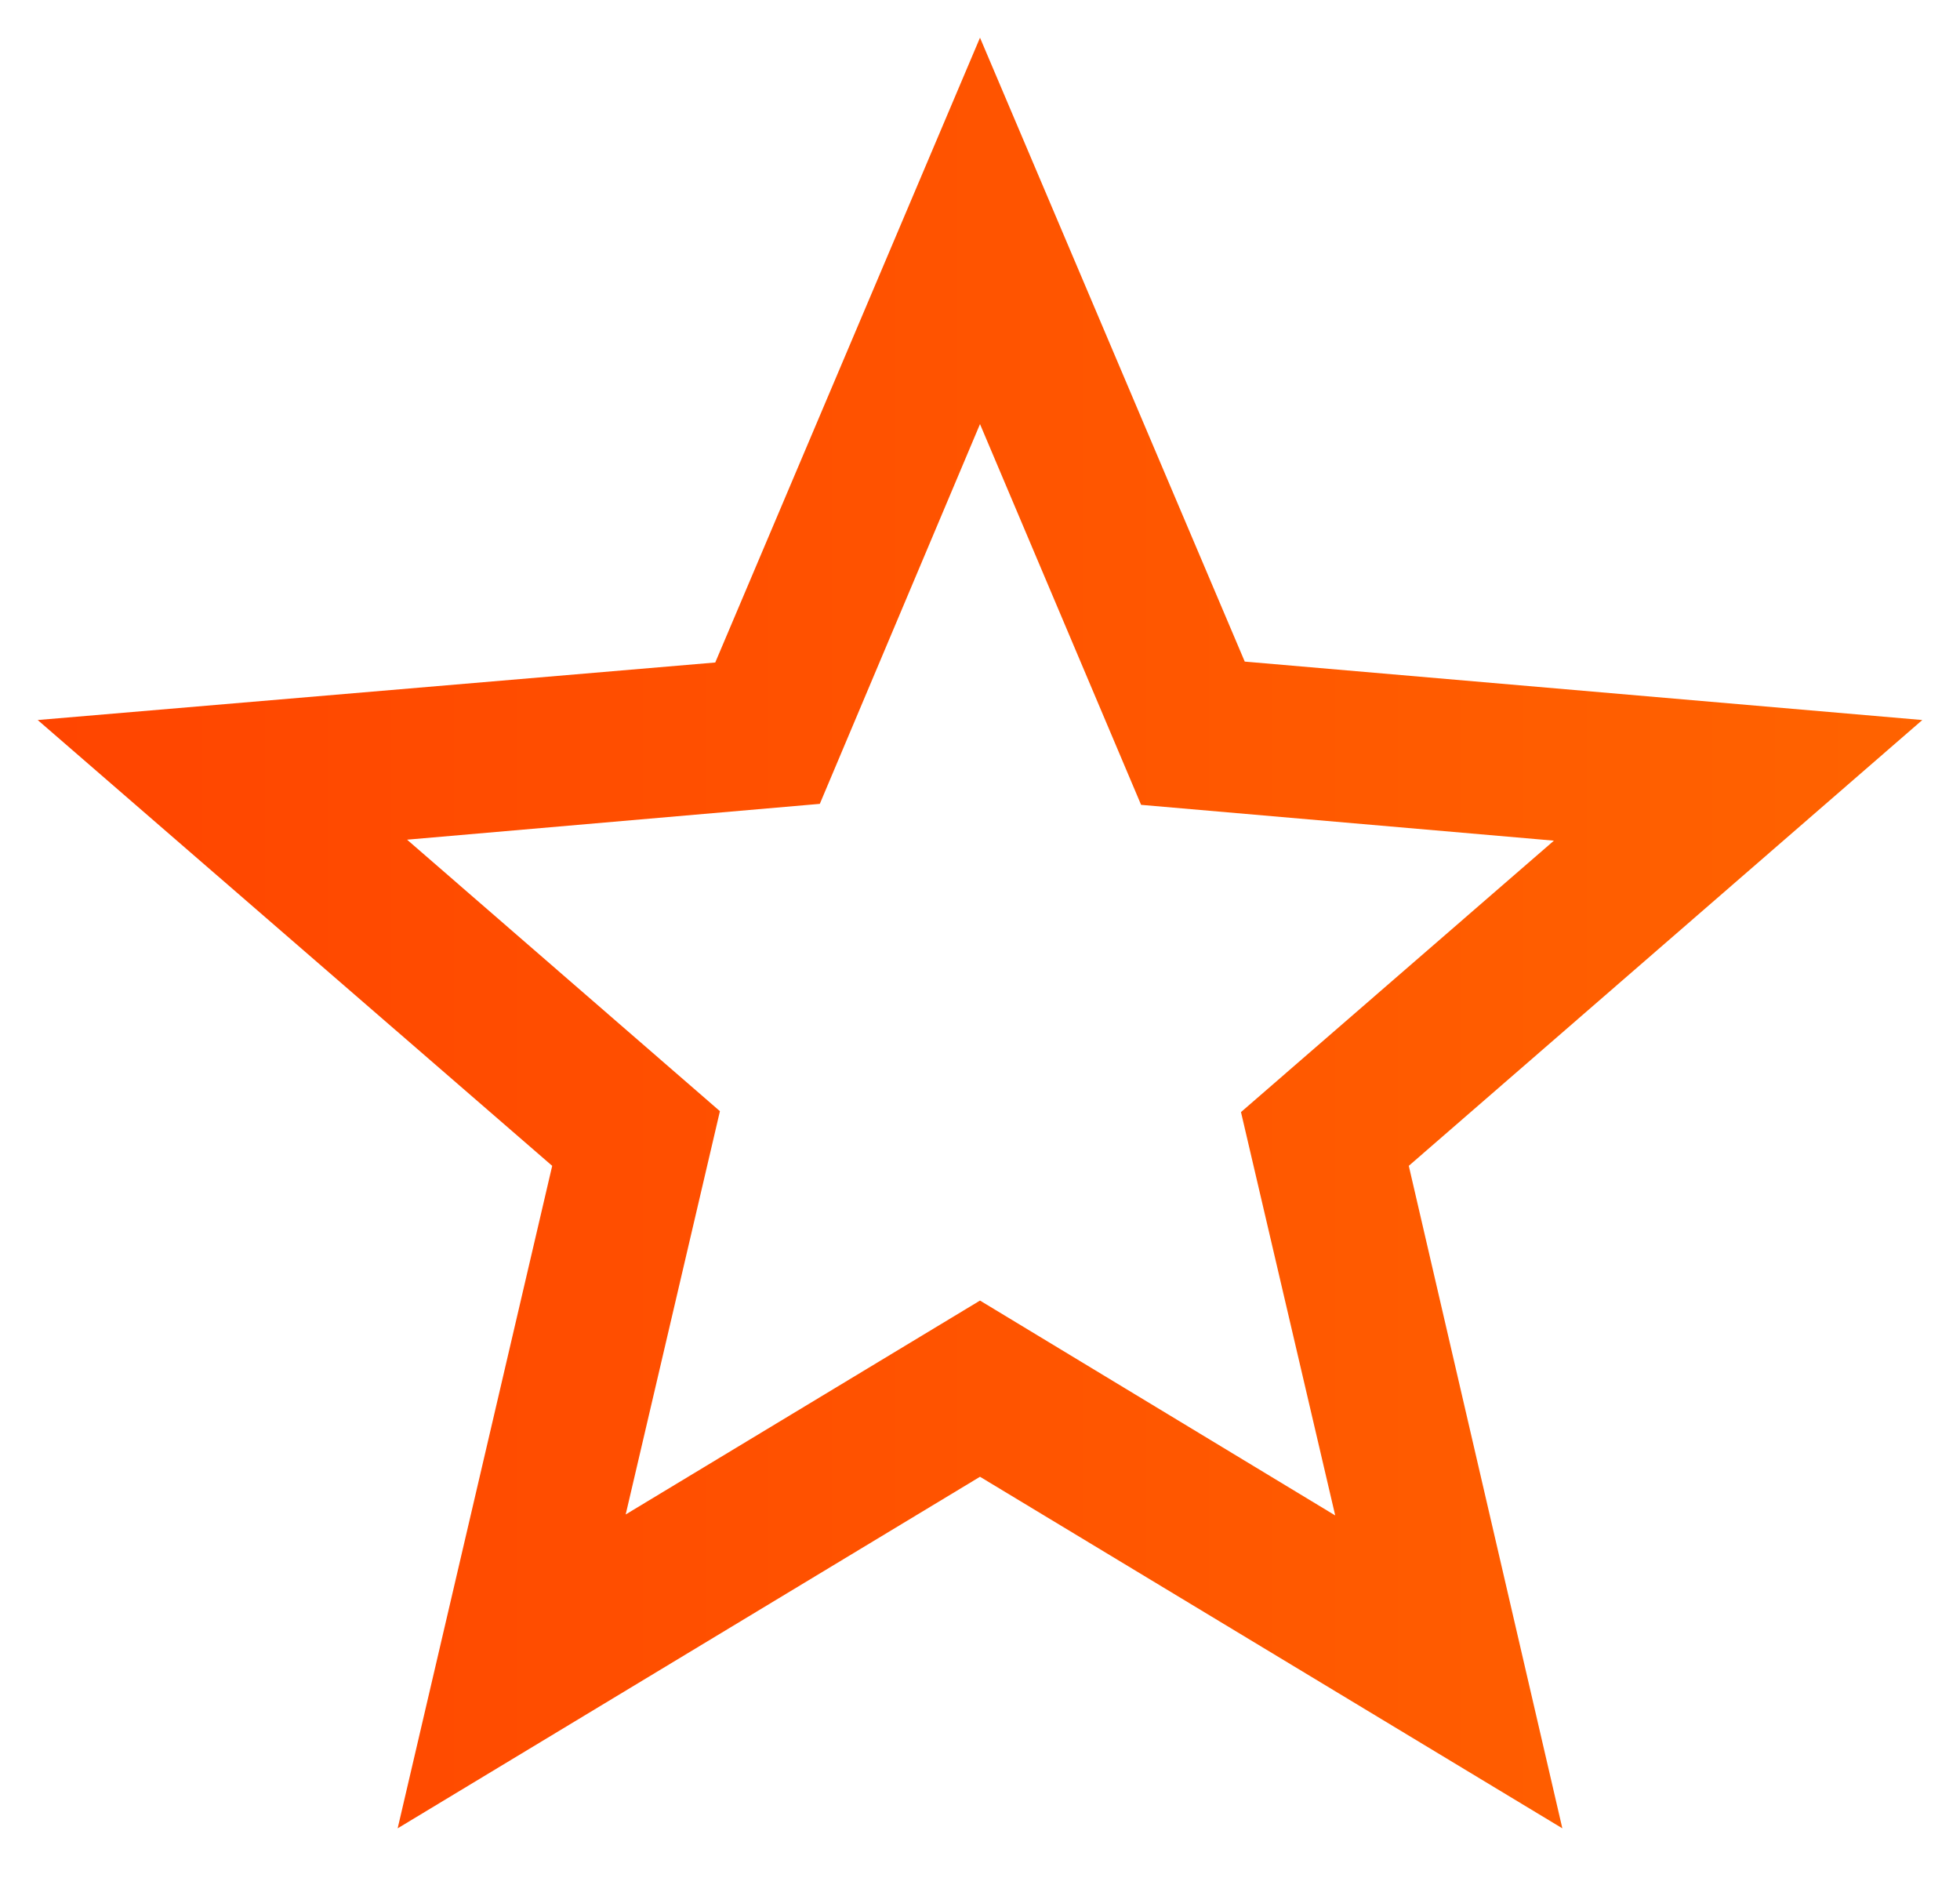 <svg width="26" height="25" viewBox="0 0 26 25" fill="none" xmlns="http://www.w3.org/2000/svg">
<path d="M25.5 9.55L16.512 8.775L13 0.5L9.488 8.787L0.5 9.55L7.325 15.463L5.275 24.25L13 19.587L20.725 24.25L18.688 15.463L25.5 9.55ZM13 17.25L8.3 20.087L9.55 14.738L5.4 11.137L10.875 10.662L13 5.625L15.137 10.675L20.613 11.15L16.462 14.75L17.712 20.1L13 17.25Z" fill="url(#paint0_linear_7_266)"/>
<defs>
<linearGradient id="paint0_linear_7_266" x1="-1.081" y1="0.5" x2="26.479" y2="0.5" gradientUnits="userSpaceOnUse">
<stop stop-color="#FF4300"/>
<stop offset="1" stop-color="#FF6400"/>
</linearGradient>
</defs>
</svg>
